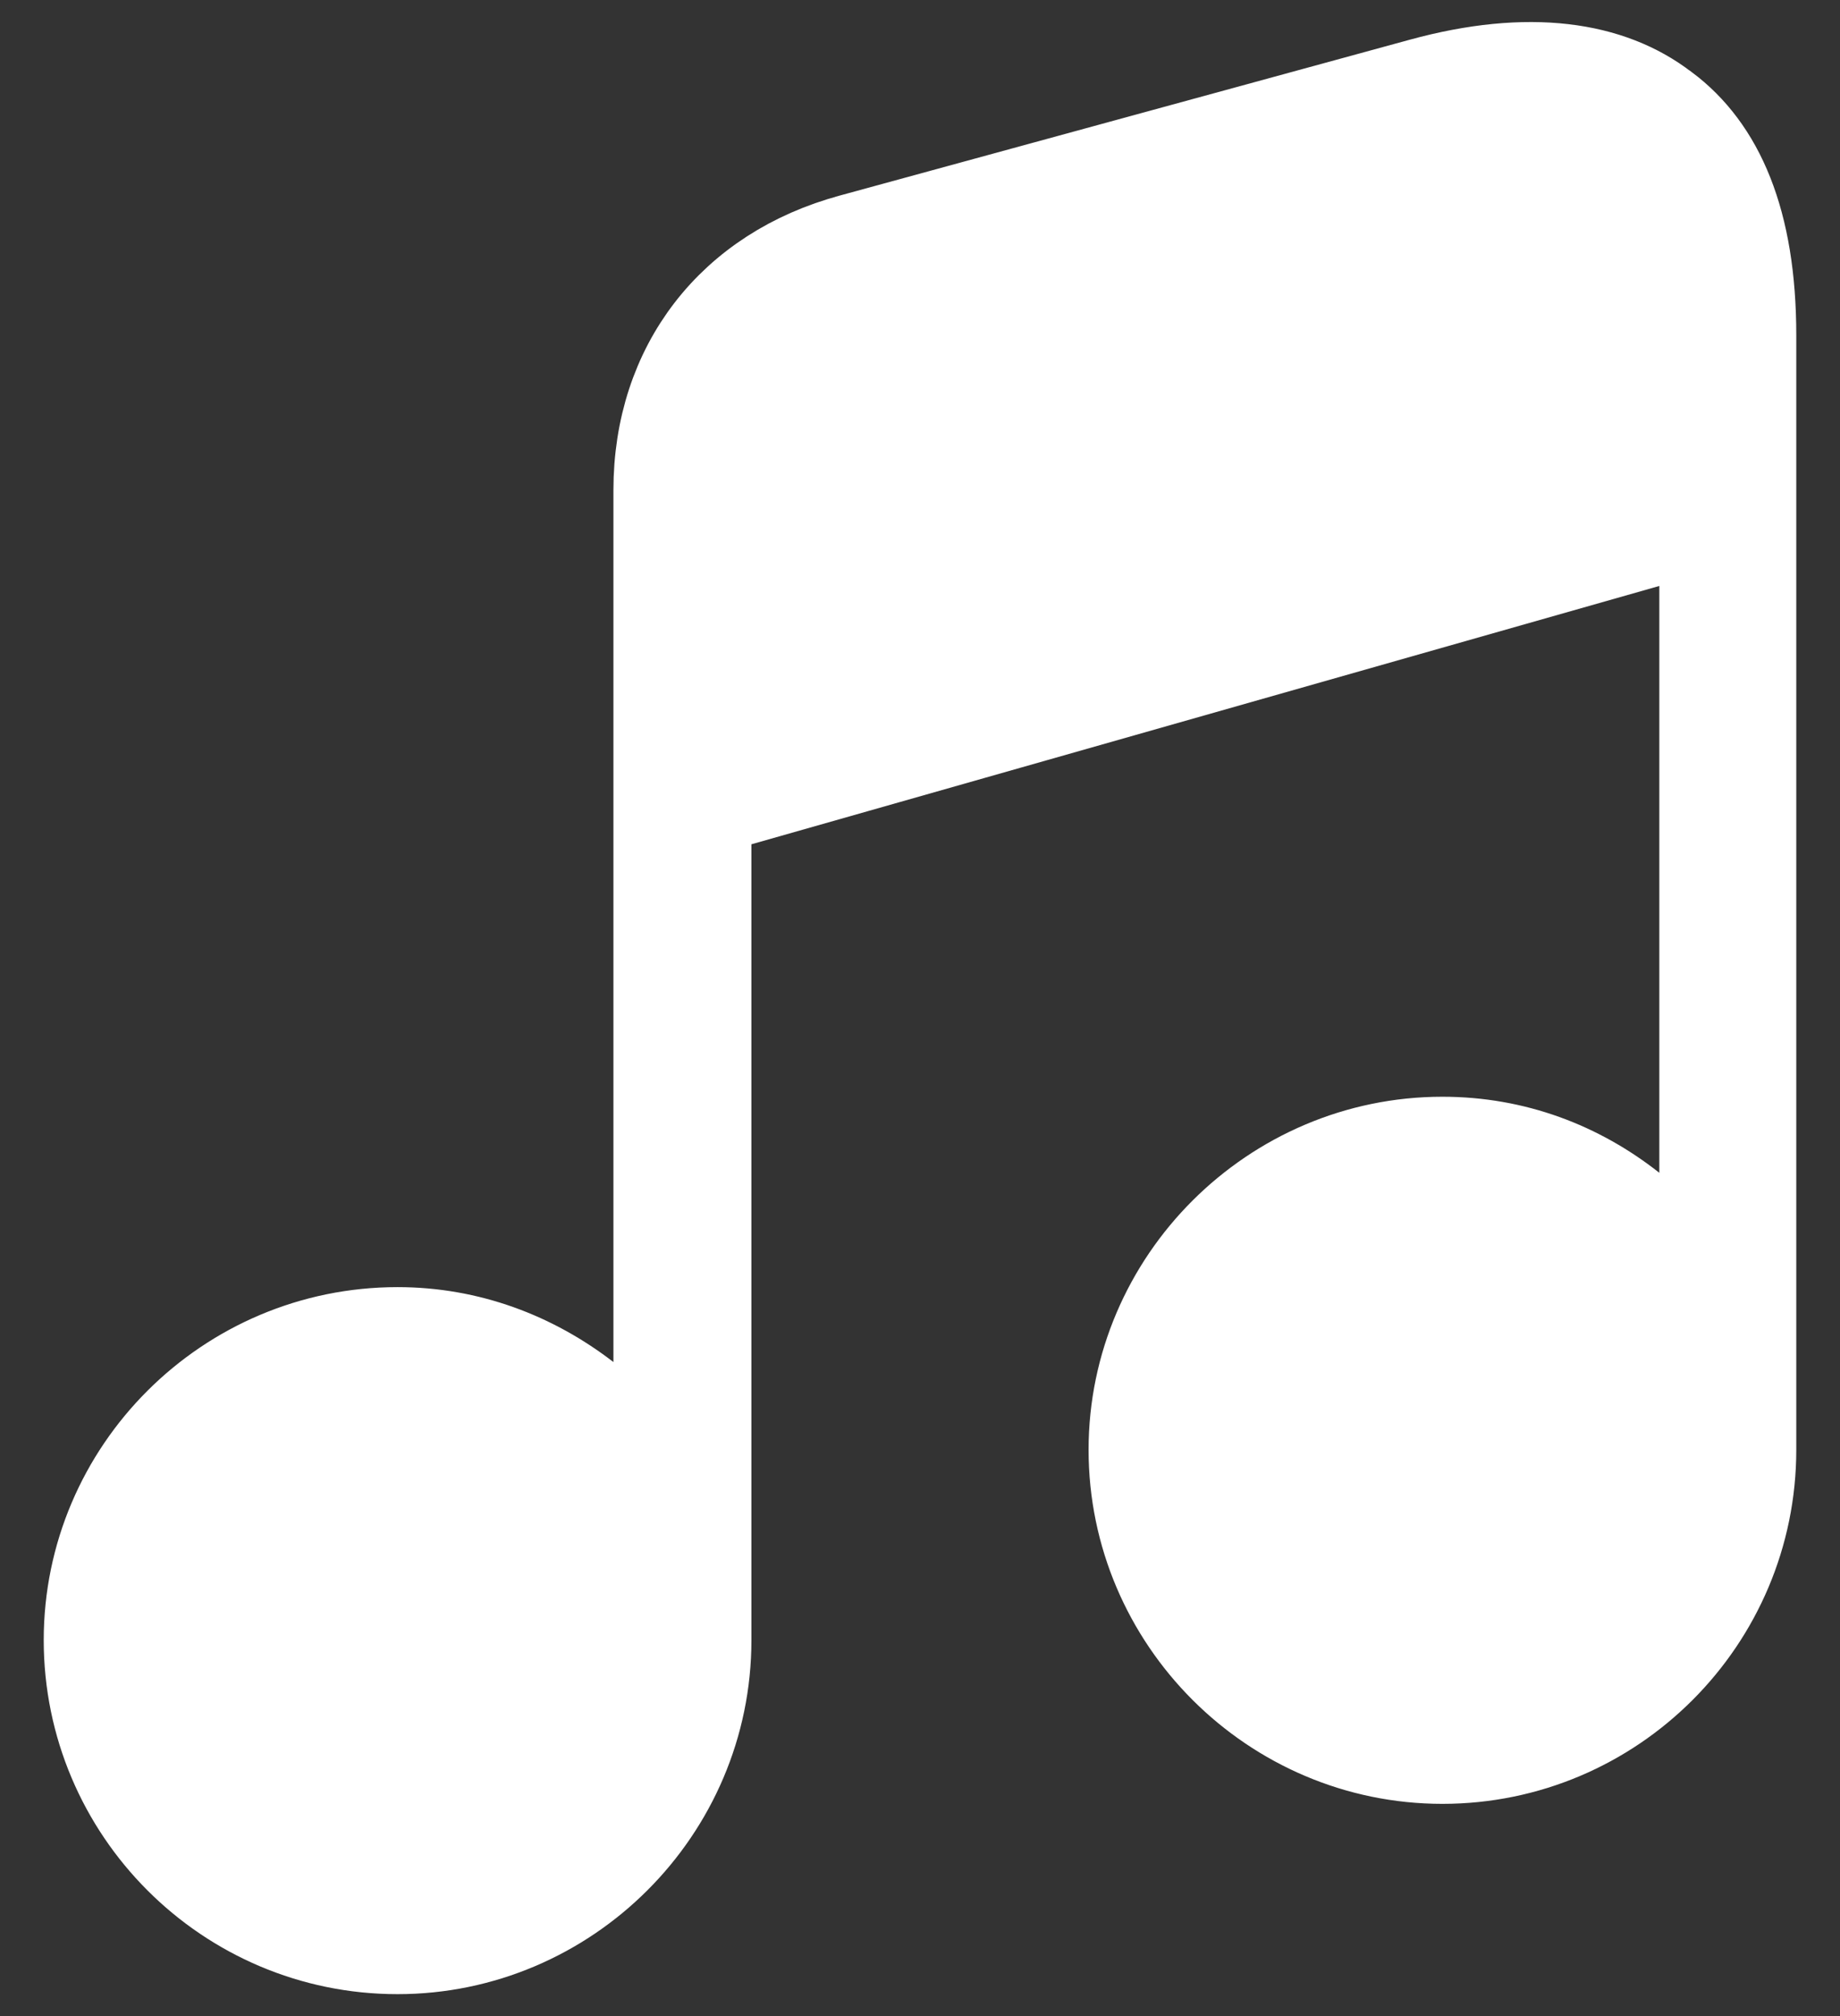 <svg width="21" height="23" viewBox="0 0 21 23" fill="none" xmlns="http://www.w3.org/2000/svg">
<rect x="0" y="0" width="21" height="23" fill="#333333" stroke="none"/>
<path d="M18.628 13.772L19.438 14.408V13.379V6.685V6.023L18.801 6.204L8.439 9.151L8.076 9.255V9.632V18.711C8.076 20.662 6.479 22.25 4.537 22.25C2.586 22.25 0.999 20.663 0.999 18.711C0.999 16.772 2.585 15.184 4.537 15.184C5.351 15.184 6.089 15.467 6.696 15.935L7.501 16.555V15.539V5.594C7.501 4.169 8.348 3.082 9.719 2.713L9.721 2.712L16.223 0.935L16.223 0.935C17.451 0.599 18.384 0.742 19.003 1.22L19.003 1.22L19.01 1.224C19.634 1.69 20.001 2.518 20.001 3.827V16.54C20.001 18.491 18.414 20.079 16.462 20.079C14.521 20.079 12.924 18.49 12.924 16.54C12.924 14.602 14.521 13.012 16.462 13.012C17.287 13.012 18.024 13.296 18.628 13.772Z" fill="white" stroke="white"/>
</svg>
